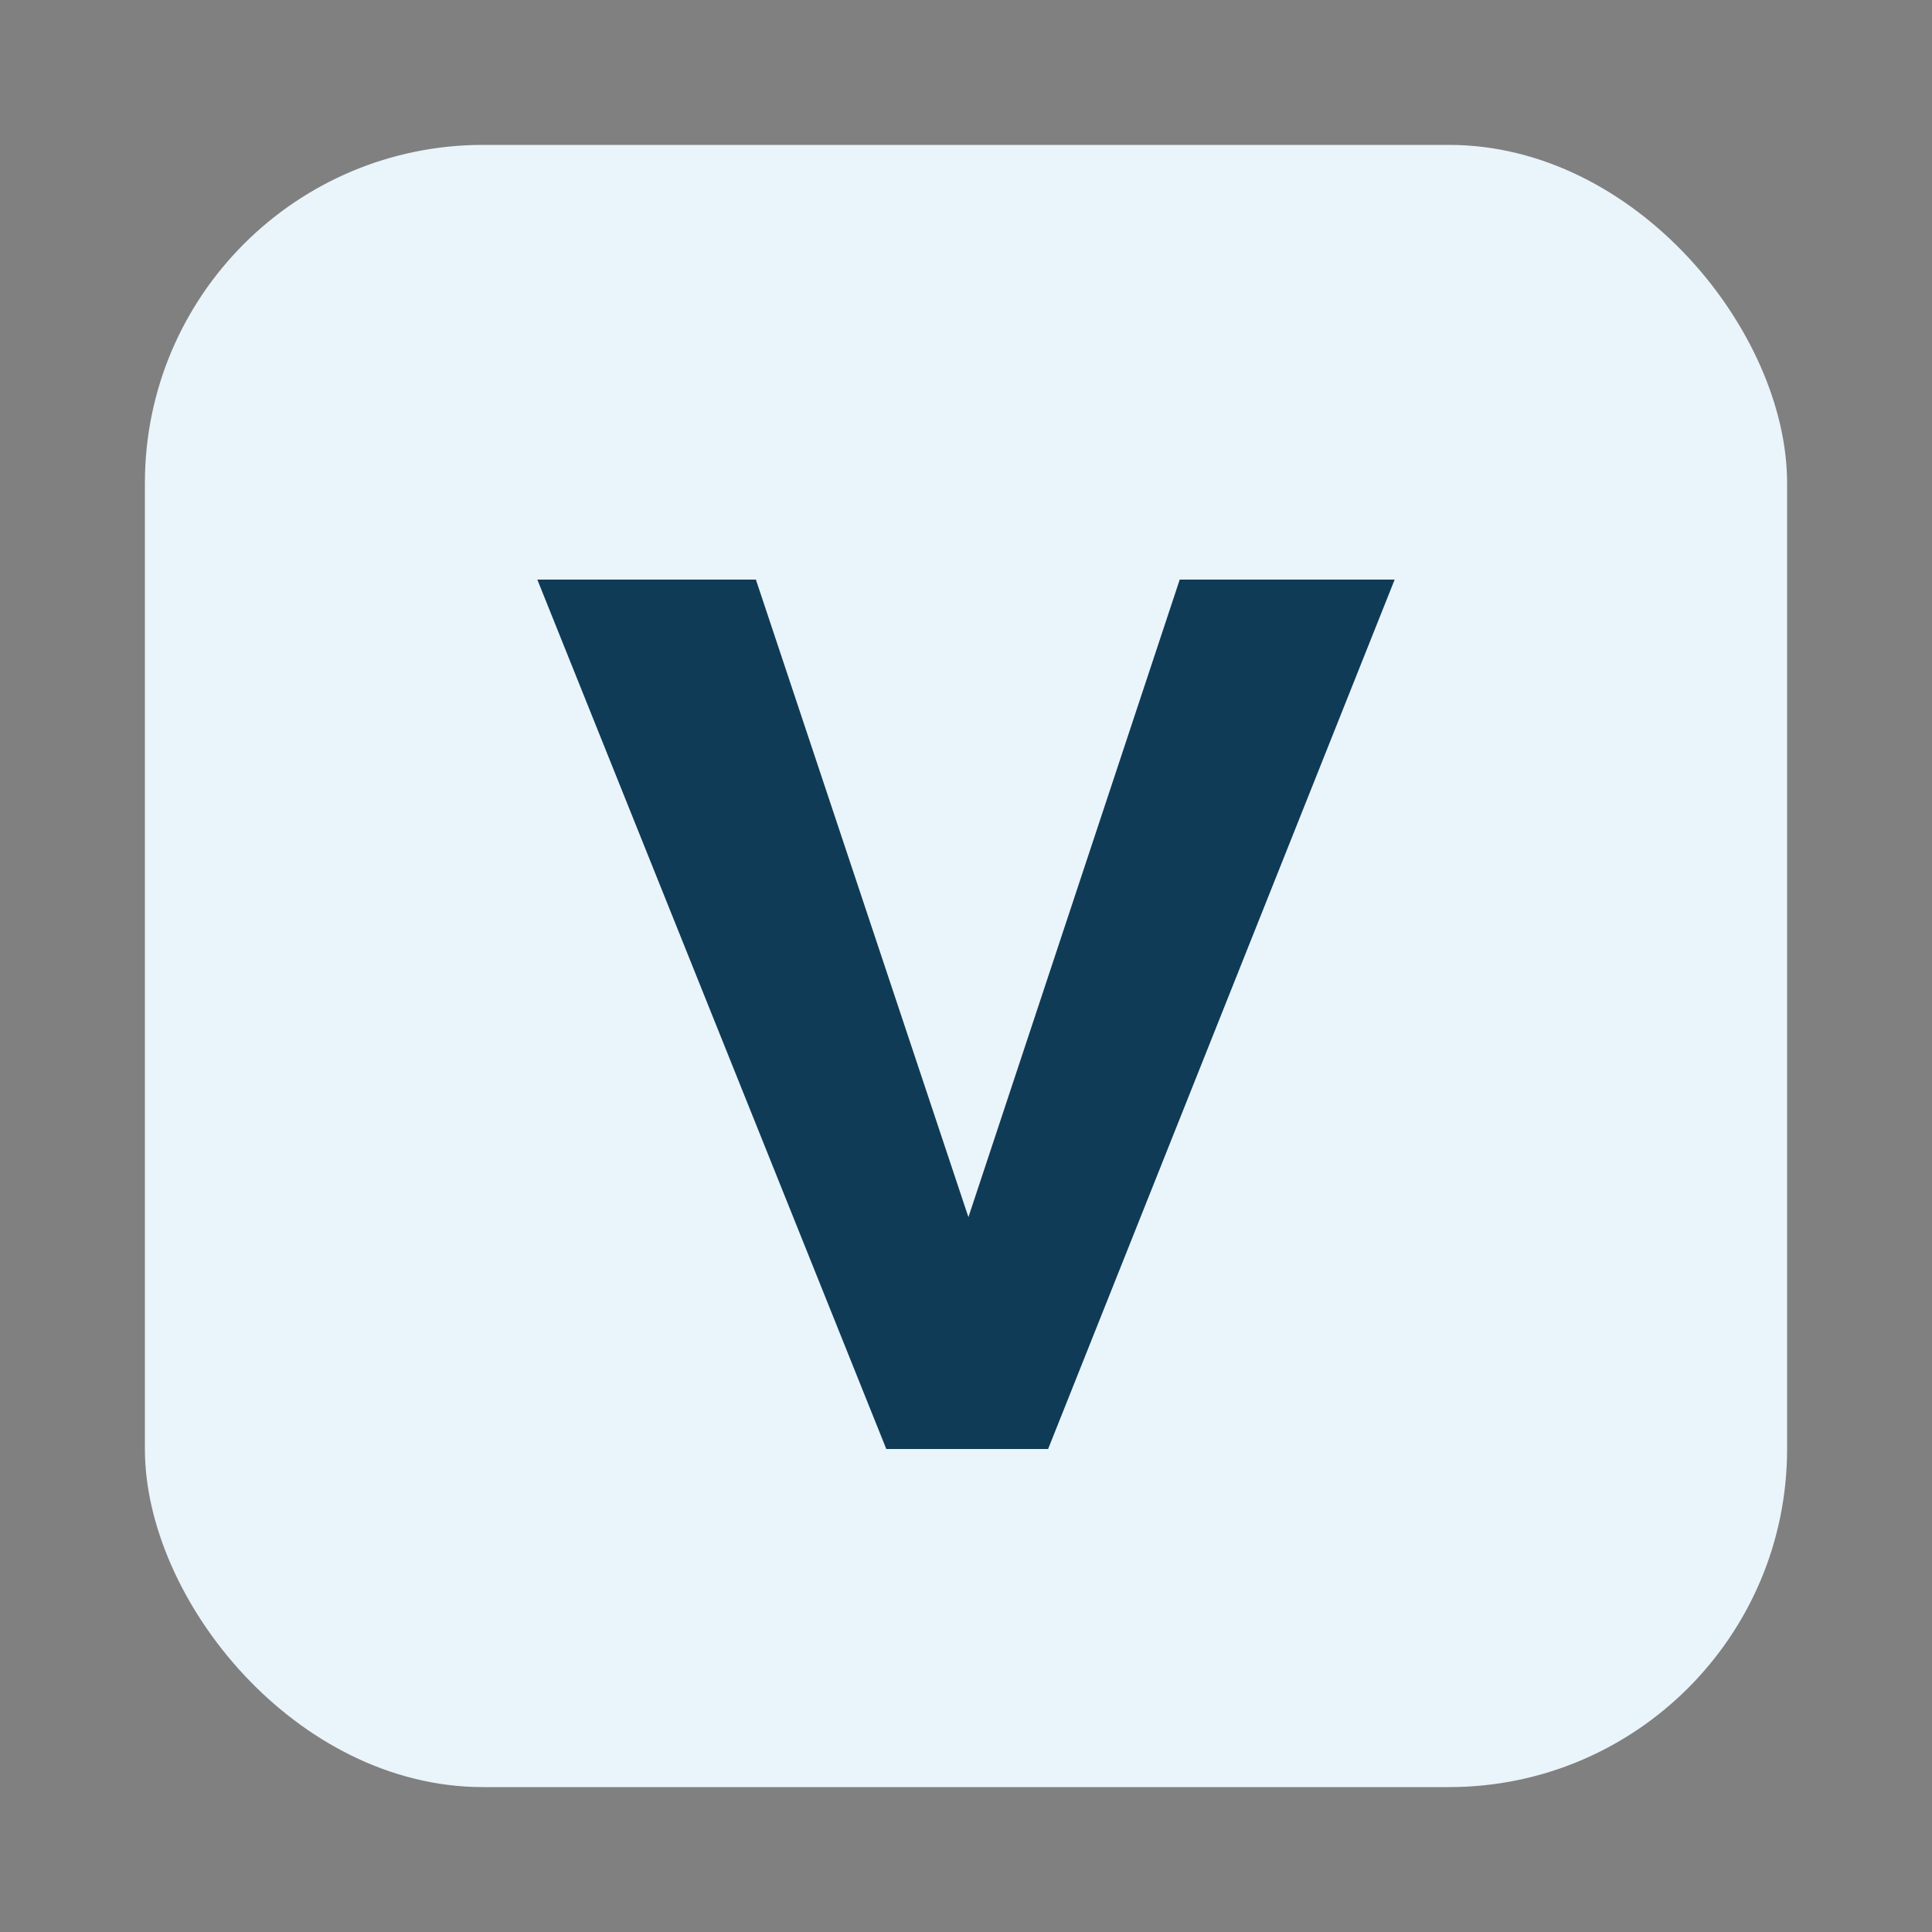 <svg width="160" height="160" viewBox="0 0 160 160" fill="none" xmlns="http://www.w3.org/2000/svg">
  <rect x="0" y="0" width="160" height="160" fill="#808080" stroke="none"/>
  <rect x="12" y="12" width="136" height="136" rx="28" fill="#EAF4FB" />
  <path d="M44.5 48H62.6L80.2 100.8L97.7 48H115.5L86.8 120H73.4L44.5 48Z" fill="#0F3B56"/>
</svg>
